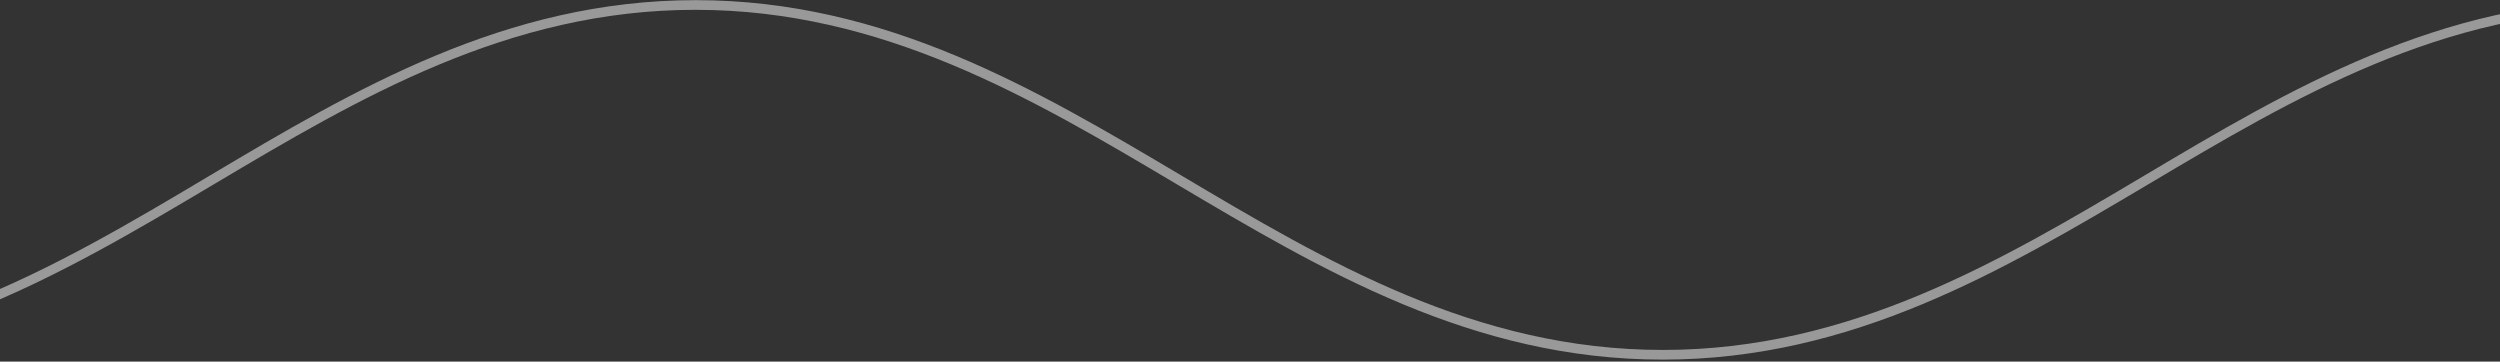 <svg width="401" height="58" viewBox="0 0 401 58" fill="none" xmlns="http://www.w3.org/2000/svg">
<rect x="0" y="0" width="401" height="58" fill="#333333" stroke="none"/>
<path d="M266.685 57.683C236.185 57.683 212.064 43.367 188.713 29.527C165.564 15.789 141.616 1.574 111.541 1.574C81.466 1.574 57.517 15.768 34.358 29.527C21.974 36.888 9.144 44.502 -4.516 49.876L-5.063 48.466C8.476 43.133 21.265 35.549 33.609 28.189C56.9 14.339 81.061 0.023 111.581 0.023C142.102 0.023 166.202 14.339 189.554 28.189C212.702 41.927 236.641 56.131 266.726 56.131C296.811 56.131 320.749 41.937 343.908 28.189C367.199 14.339 391.36 0.023 421.88 0.023V1.544C391.795 1.544 367.857 15.738 344.698 29.497C321.306 43.367 297.186 57.683 266.685 57.683Z" fill="rgba(255, 255, 255, 0.50);" fill-opacity="1"/>
</svg>
